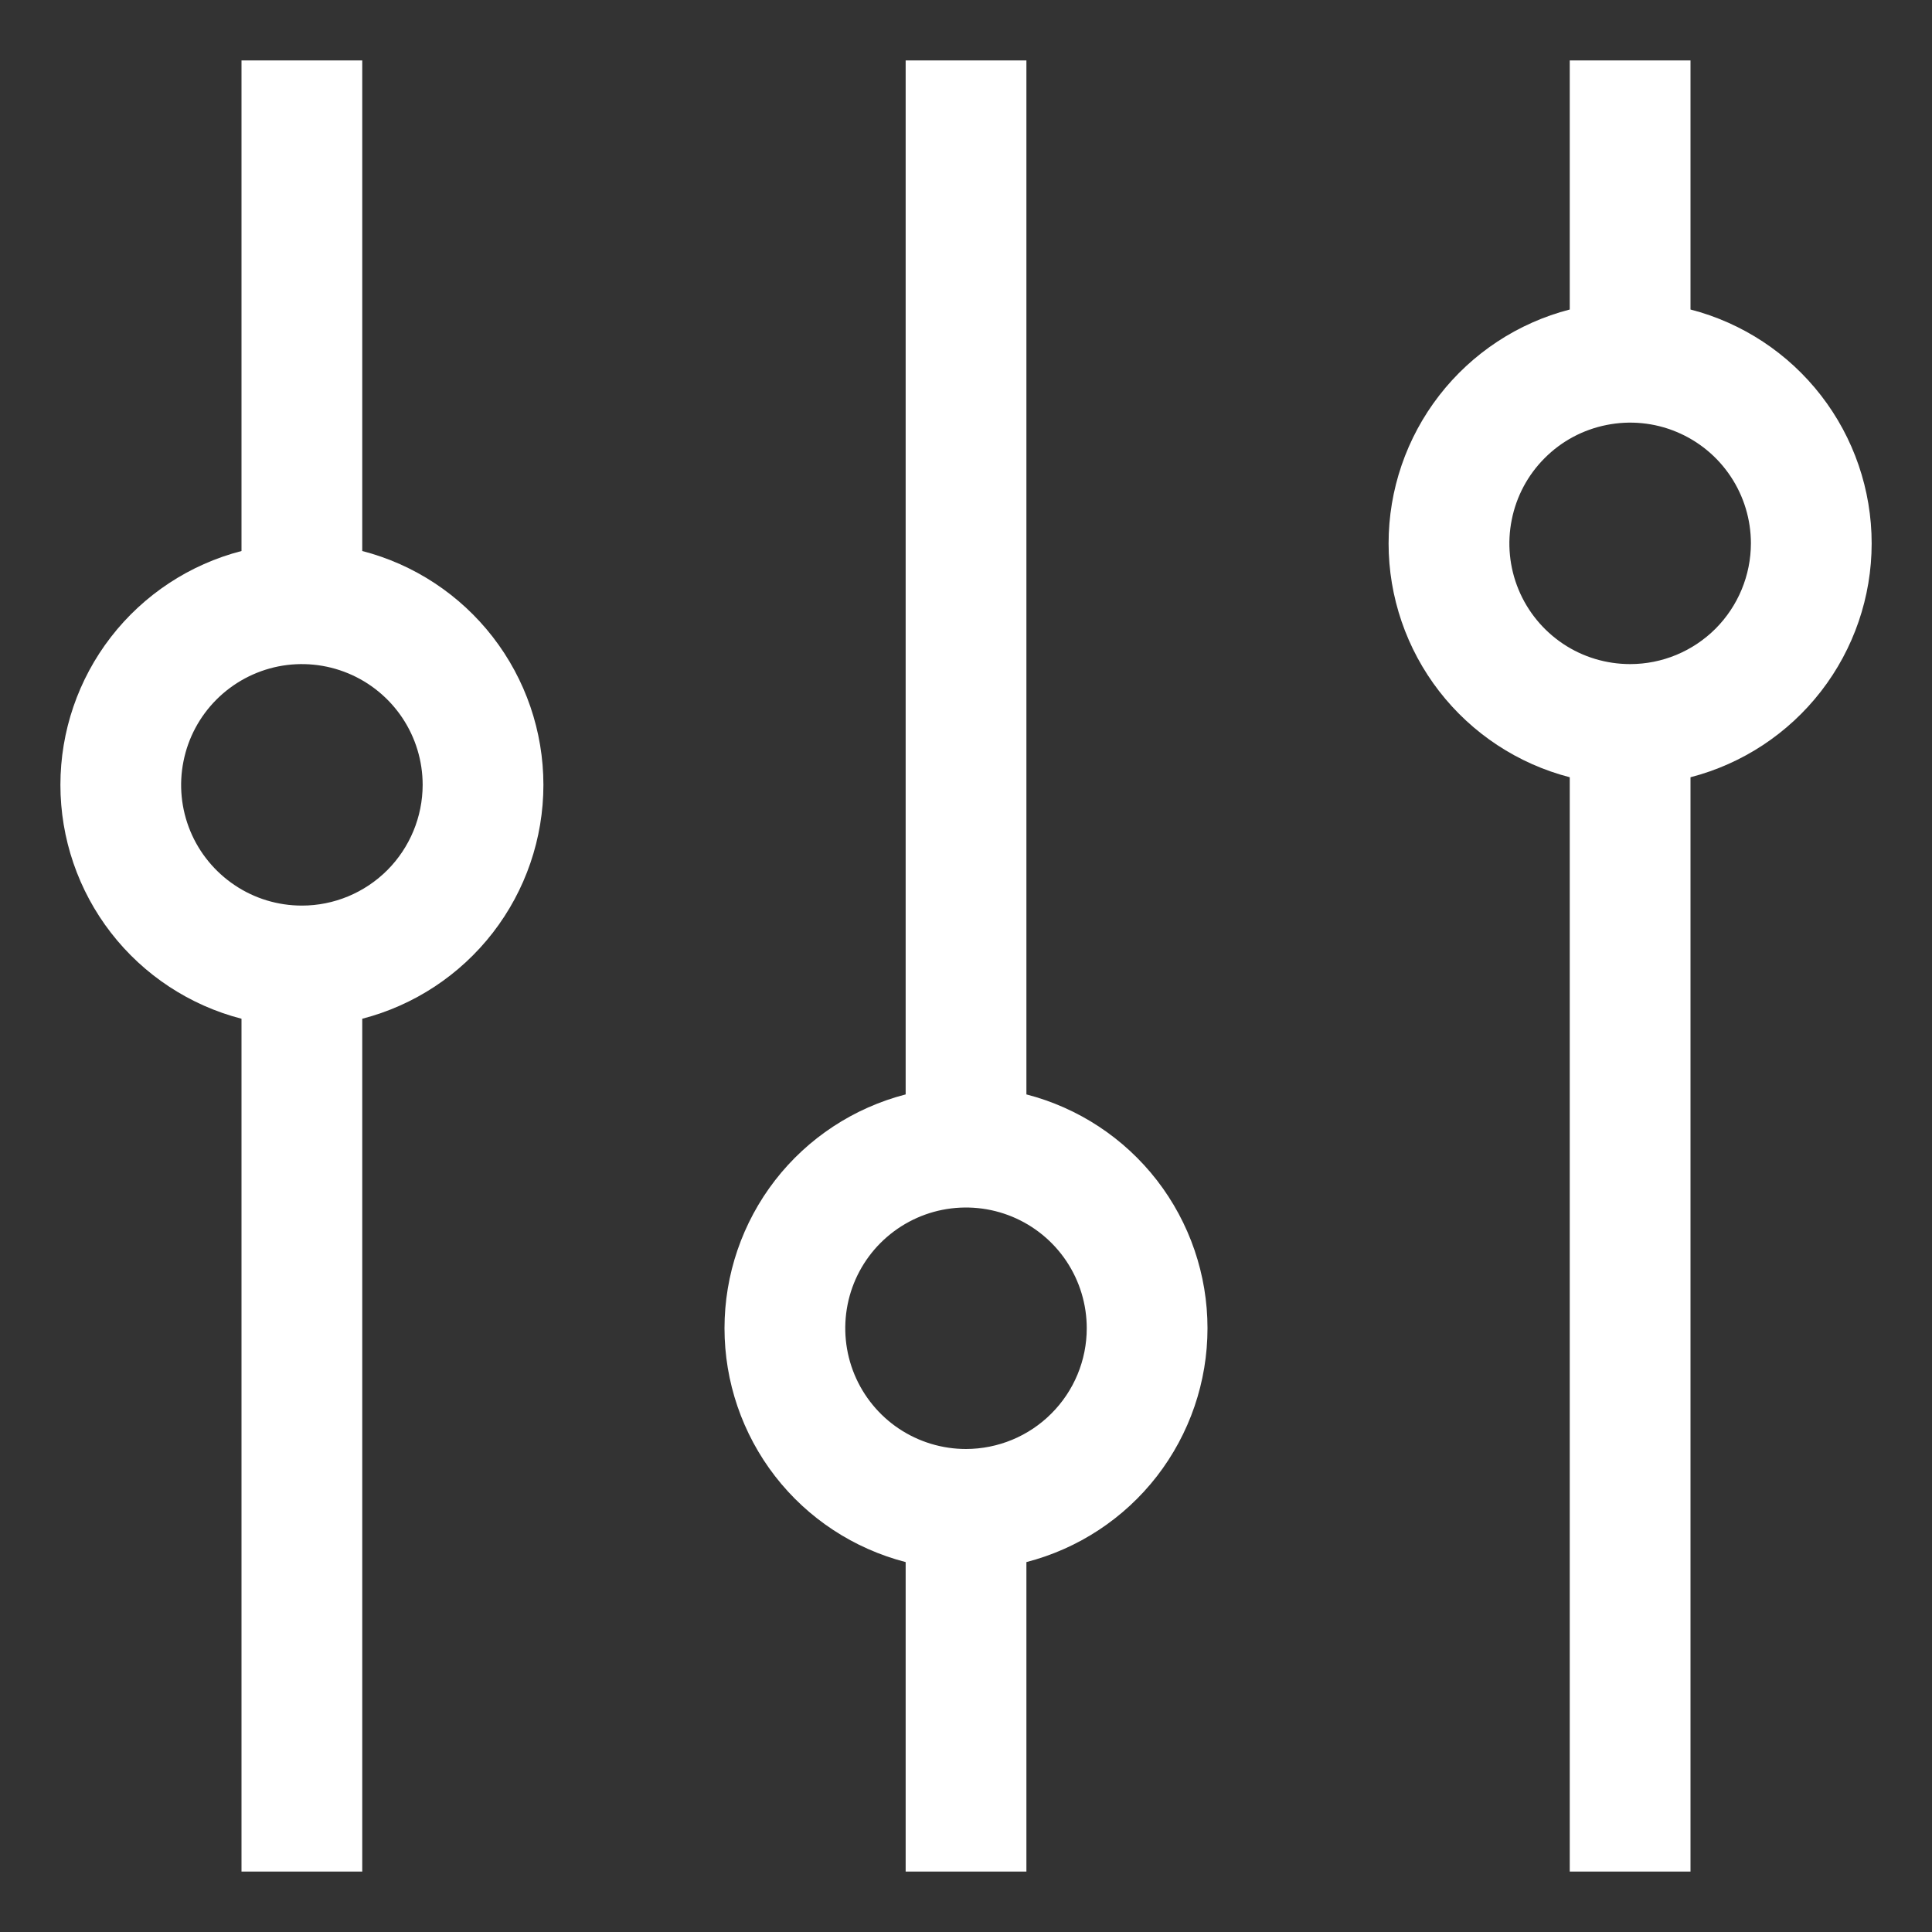 <svg width="30" height="30" viewBox="0 0 30 30" fill="none" xmlns="http://www.w3.org/2000/svg">
<rect x="0" y="0" width="30" height="30" fill="#333333" stroke="none"/>
<g clip-path="url(#clip0_1130_3208)">
<path d="M5.625 8.556V0.938H3.75V8.556C2.945 8.764 2.232 9.234 1.723 9.891C1.214 10.548 0.938 11.356 0.938 12.188C0.938 13.019 1.214 13.827 1.723 14.484C2.232 15.141 2.945 15.611 3.75 15.819V29.062H5.625V15.819C6.43 15.611 7.143 15.141 7.652 14.484C8.161 13.827 8.438 13.019 8.438 12.188C8.438 11.356 8.161 10.548 7.652 9.891C7.143 9.234 6.43 8.764 5.625 8.556ZM4.688 14.062C4.317 14.062 3.954 13.953 3.646 13.746C3.338 13.54 3.097 13.248 2.955 12.905C2.813 12.562 2.776 12.185 2.849 11.822C2.921 11.458 3.1 11.124 3.362 10.862C3.624 10.6 3.958 10.421 4.322 10.348C4.685 10.276 5.062 10.313 5.405 10.455C5.748 10.597 6.041 10.838 6.247 11.146C6.453 11.454 6.563 11.817 6.563 12.188C6.562 12.685 6.364 13.161 6.013 13.513C5.661 13.864 5.185 14.062 4.688 14.062Z" fill="white"/>
<path d="M15.938 16.994V0.938H14.063V16.994C13.258 17.202 12.544 17.671 12.035 18.328C11.526 18.986 11.25 19.794 11.25 20.625C11.25 21.456 11.526 22.264 12.035 22.922C12.544 23.579 13.258 24.048 14.063 24.256V29.062H15.938V24.256C16.743 24.048 17.456 23.579 17.965 22.922C18.474 22.264 18.75 21.456 18.75 20.625C18.75 19.794 18.474 18.986 17.965 18.328C17.456 17.671 16.743 17.202 15.938 16.994ZM15 22.5C14.629 22.5 14.267 22.39 13.958 22.184C13.65 21.978 13.41 21.685 13.268 21.343C13.126 21 13.089 20.623 13.161 20.259C13.233 19.895 13.412 19.561 13.674 19.299C13.937 19.037 14.271 18.858 14.634 18.786C14.998 18.714 15.375 18.751 15.718 18.893C16.06 19.035 16.353 19.275 16.559 19.583C16.765 19.892 16.875 20.254 16.875 20.625C16.875 21.122 16.677 21.599 16.325 21.95C15.974 22.302 15.497 22.499 15 22.5Z" fill="white"/>
<path d="M26.25 4.806V0.938H24.375V4.806C23.57 5.014 22.857 5.484 22.348 6.141C21.839 6.798 21.562 7.606 21.562 8.438C21.562 9.269 21.839 10.077 22.348 10.734C22.857 11.391 23.57 11.861 24.375 12.069V29.062H26.25V12.069C27.055 11.861 27.768 11.391 28.277 10.734C28.786 10.077 29.063 9.269 29.063 8.438C29.063 7.606 28.786 6.798 28.277 6.141C27.768 5.484 27.055 5.014 26.25 4.806ZM25.313 10.312C24.942 10.312 24.579 10.203 24.271 9.997C23.962 9.79 23.722 9.498 23.58 9.155C23.438 8.812 23.401 8.435 23.474 8.072C23.546 7.708 23.724 7.374 23.987 7.112C24.249 6.849 24.583 6.671 24.947 6.599C25.311 6.526 25.688 6.563 26.03 6.705C26.373 6.847 26.666 7.087 26.872 7.396C27.078 7.704 27.188 8.067 27.188 8.438C27.187 8.935 26.989 9.411 26.638 9.763C26.286 10.114 25.81 10.312 25.313 10.312Z" fill="white"/>
</g>
<defs>
<clipPath id="clip0_1130_3208">
<rect width="30" height="30" fill="white"/>
</clipPath>
</defs>
</svg>
